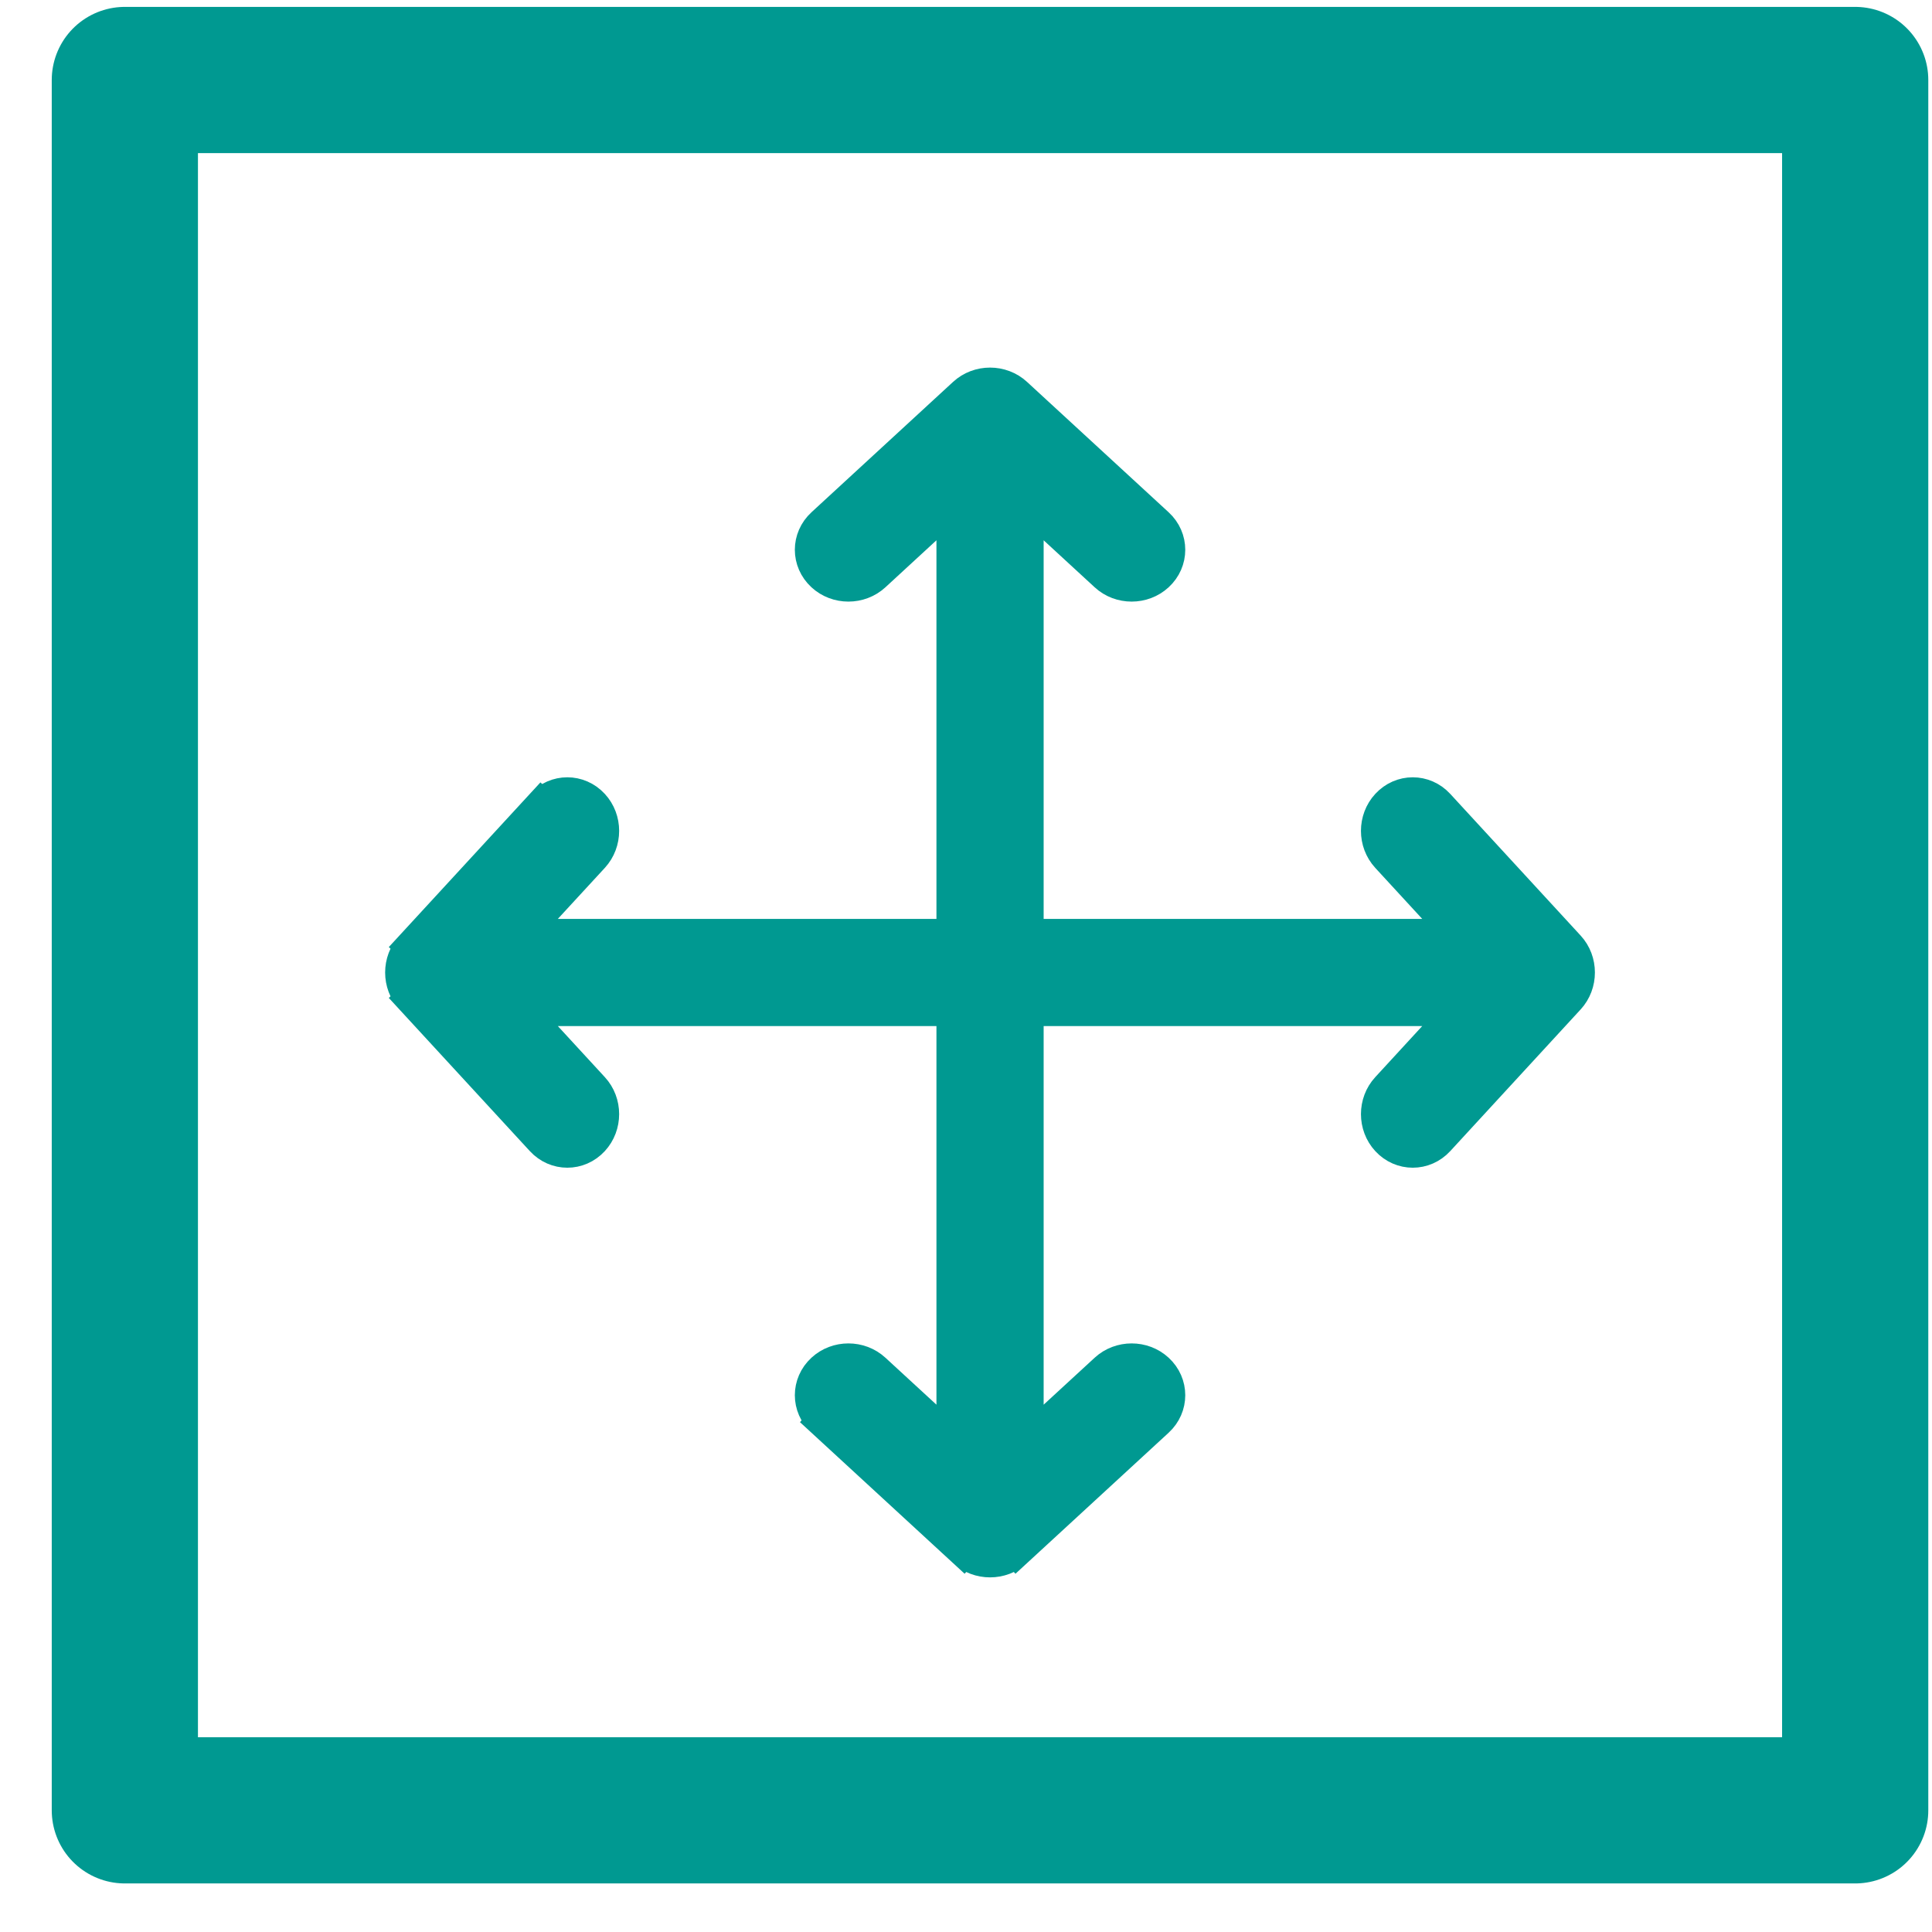 <svg width="37" height="37" viewBox="0 0 37 37" fill="none" xmlns="http://www.w3.org/2000/svg">
<rect x="2.391" y="1.532" width="33.138" height="33.138" stroke="#009991 " stroke-width="2.8" stroke-linecap="round" stroke-linejoin="round"/>
<path d="M10.367 15.408L10.586 15.61L10.367 15.408L7.87 18.12L8.091 18.323L7.87 18.12C7.611 18.401 7.611 18.848 7.87 19.129L8.091 18.926L7.87 19.129L10.367 21.841C10.639 22.137 11.091 22.137 11.363 21.841C11.622 21.56 11.622 21.113 11.363 20.832L9.999 19.35L27.921 19.35L26.558 20.832C26.299 21.113 26.299 21.56 26.558 21.841C26.83 22.137 27.282 22.137 27.554 21.841L30.05 19.129C30.309 18.848 30.309 18.401 30.05 18.12L27.554 15.408C27.282 15.112 26.83 15.112 26.558 15.408C26.299 15.689 26.299 16.135 26.558 16.417L27.921 17.898L9.999 17.898L11.363 16.417C11.622 16.135 11.622 15.689 11.363 15.408C11.091 15.112 10.639 15.112 10.367 15.408Z" fill="#009991 " stroke="#009991 " stroke-width="0.6"/>
<path d="M15.744 27.218L15.946 26.998L15.744 27.218L18.456 29.715L18.659 29.494L18.456 29.715C18.737 29.973 19.184 29.973 19.465 29.715L19.262 29.494L19.465 29.715L22.177 27.218C22.473 26.946 22.473 26.494 22.177 26.222C21.896 25.963 21.449 25.963 21.168 26.222L19.687 27.585L19.687 9.663L21.168 11.027C21.449 11.286 21.896 11.286 22.177 11.027C22.473 10.755 22.473 10.303 22.177 10.031L19.465 7.534C19.184 7.275 18.737 7.275 18.456 7.534L15.744 10.031C15.448 10.303 15.448 10.755 15.744 11.027C16.025 11.286 16.471 11.286 16.753 11.027L18.234 9.663L18.234 27.585L16.753 26.222C16.471 25.963 16.025 25.963 15.744 26.222C15.448 26.494 15.448 26.946 15.744 27.218Z" fill="#009991 " stroke="#009991 " stroke-width="0.6"/>
</svg>
